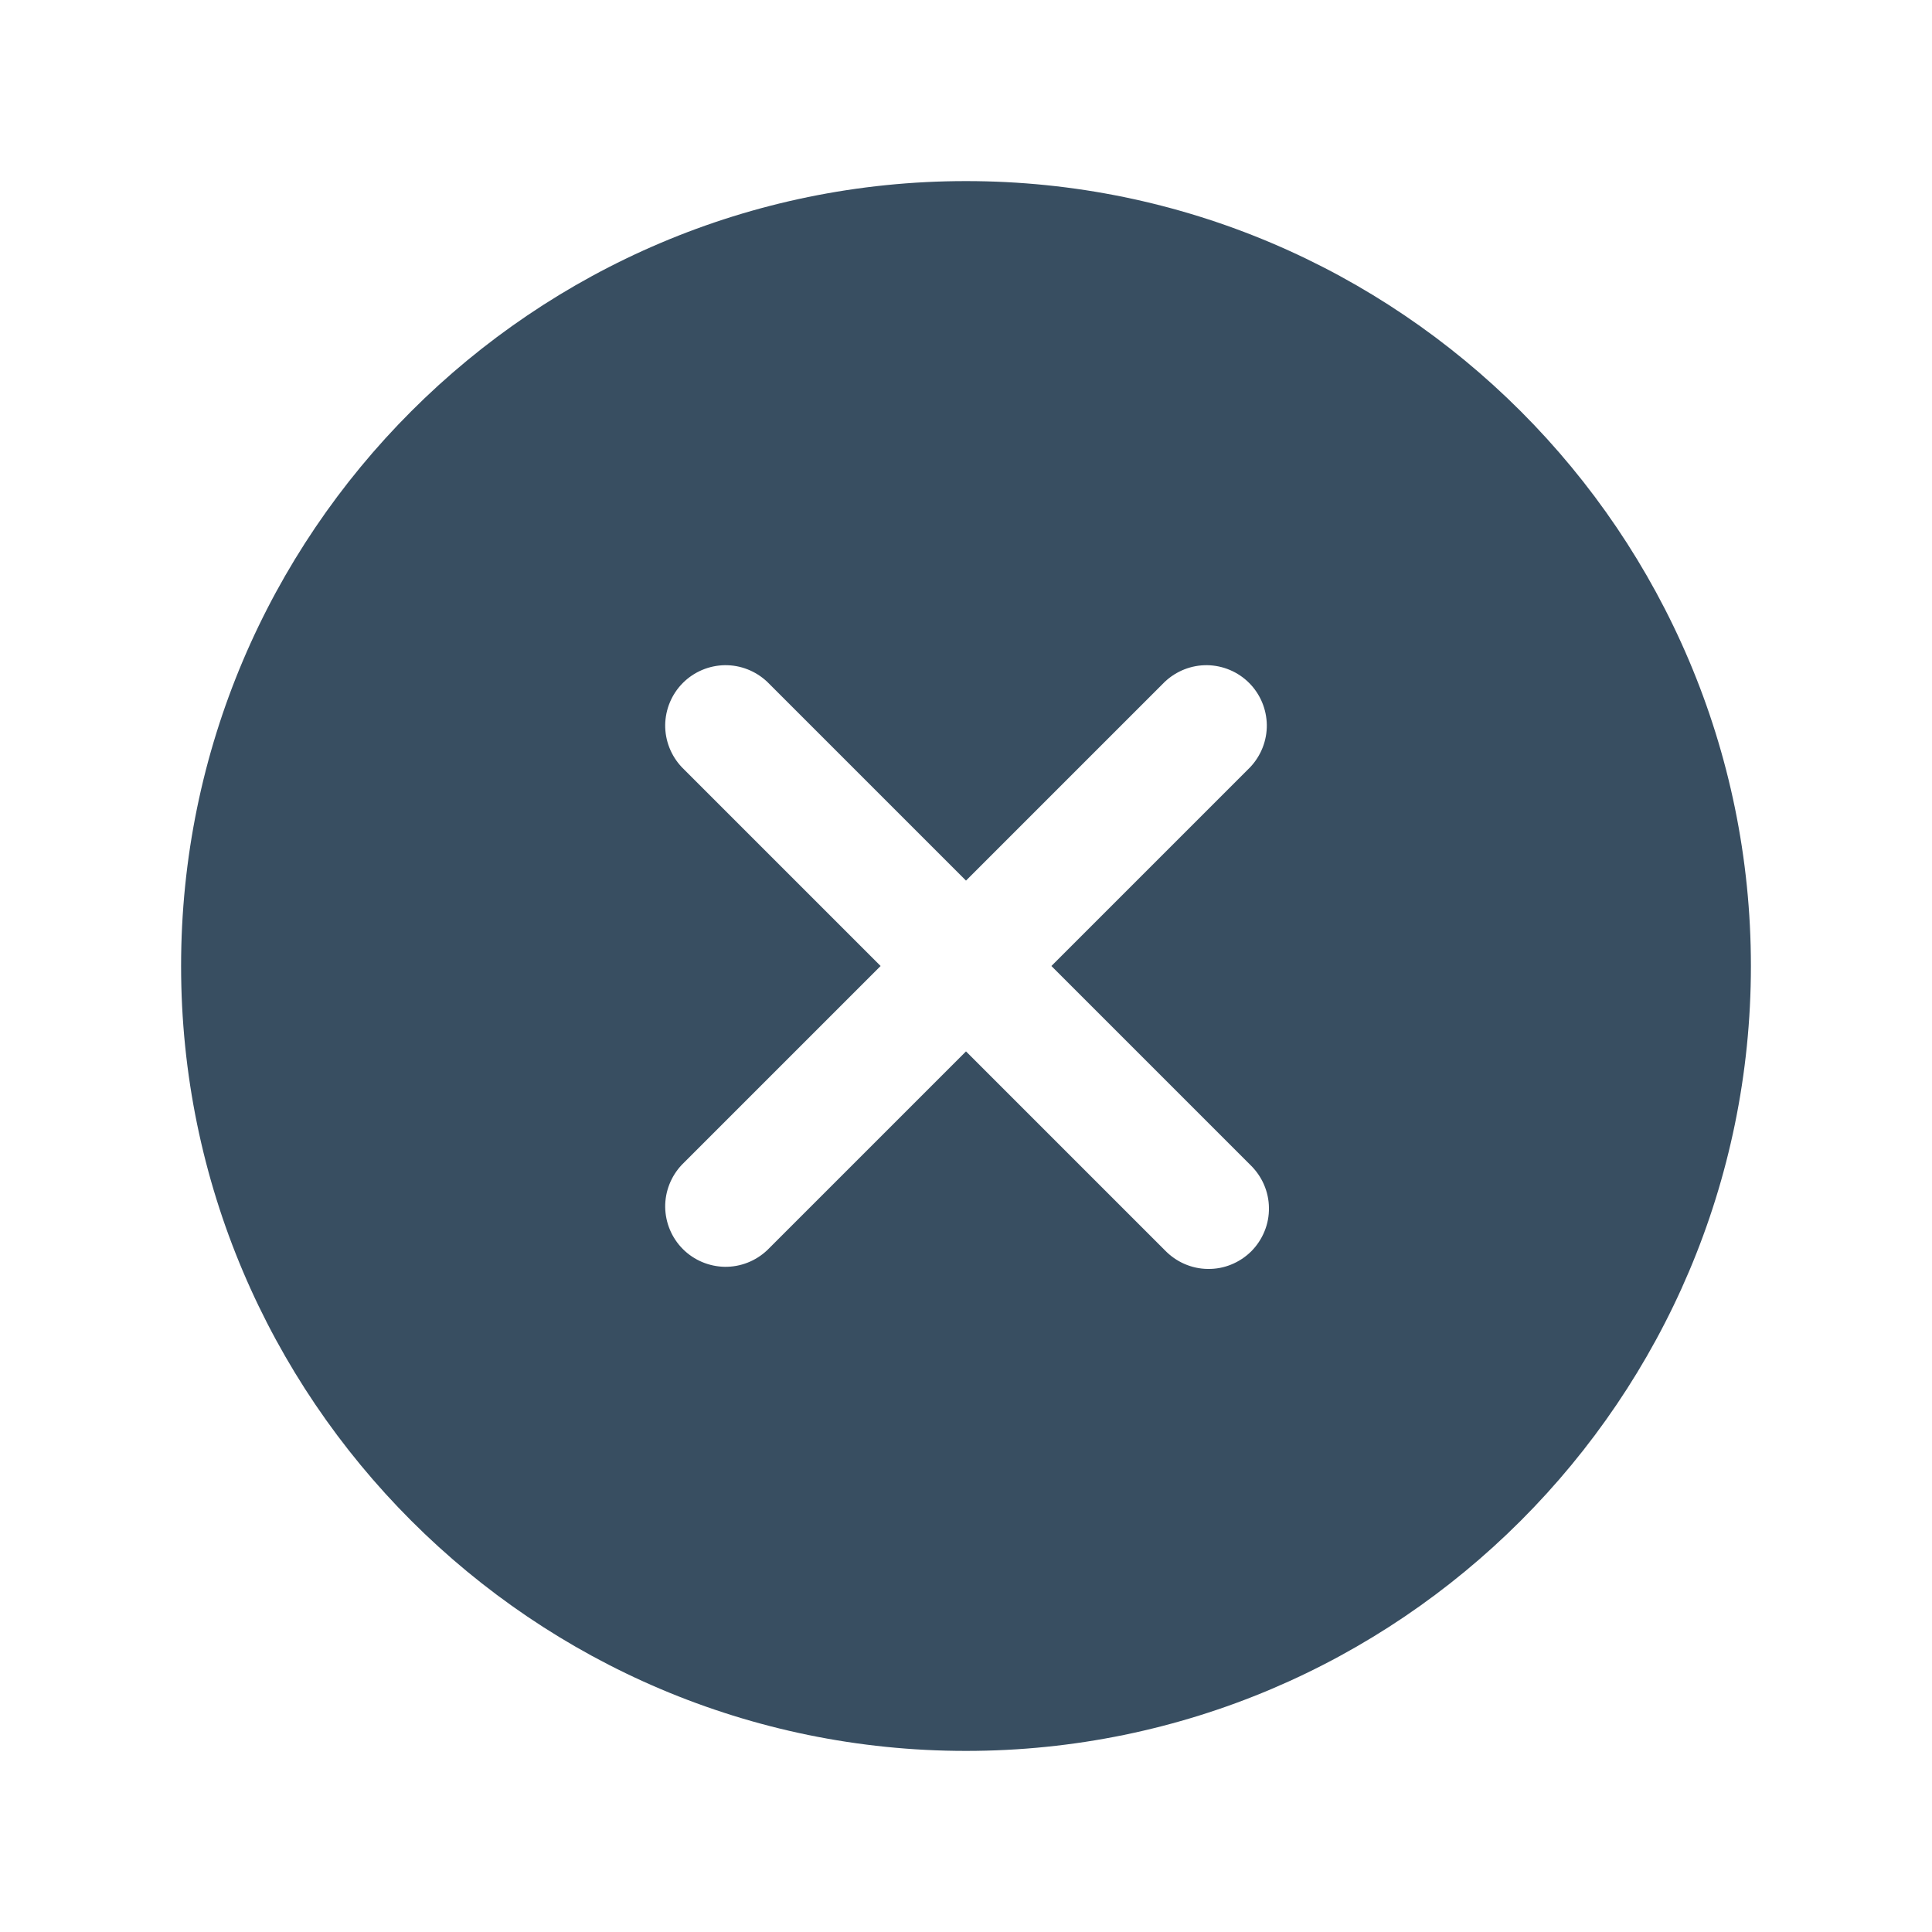 <svg width="30" height="30" viewBox="0 0 30 30" fill="none" xmlns="http://www.w3.org/2000/svg">
<path d="M15 2.812C8.28 2.812 2.812 8.28 2.812 15C2.812 21.72 8.28 27.188 15 27.188C21.72 27.188 27.188 21.72 27.188 15C27.188 8.28 21.72 2.812 15 2.812ZM19.413 18.087C19.503 18.174 19.576 18.277 19.626 18.392C19.676 18.506 19.703 18.63 19.704 18.755C19.706 18.88 19.683 19.004 19.635 19.12C19.588 19.236 19.518 19.341 19.43 19.43C19.341 19.518 19.236 19.588 19.12 19.635C19.004 19.683 18.88 19.706 18.755 19.704C18.63 19.703 18.506 19.676 18.392 19.626C18.277 19.576 18.174 19.503 18.087 19.413L15 16.326L11.913 19.413C11.735 19.581 11.499 19.674 11.255 19.671C11.011 19.667 10.777 19.569 10.604 19.396C10.431 19.223 10.333 18.989 10.329 18.745C10.326 18.501 10.419 18.265 10.587 18.087L13.674 15L10.587 11.913C10.419 11.735 10.326 11.499 10.329 11.255C10.333 11.011 10.431 10.777 10.604 10.604C10.777 10.431 11.011 10.333 11.255 10.329C11.499 10.326 11.735 10.419 11.913 10.587L15 13.674L18.087 10.587C18.265 10.419 18.501 10.326 18.745 10.329C18.989 10.333 19.223 10.431 19.396 10.604C19.569 10.777 19.667 11.011 19.671 11.255C19.674 11.499 19.581 11.735 19.413 11.913L16.326 15L19.413 18.087Z" fill="#384E61"/>
</svg>
